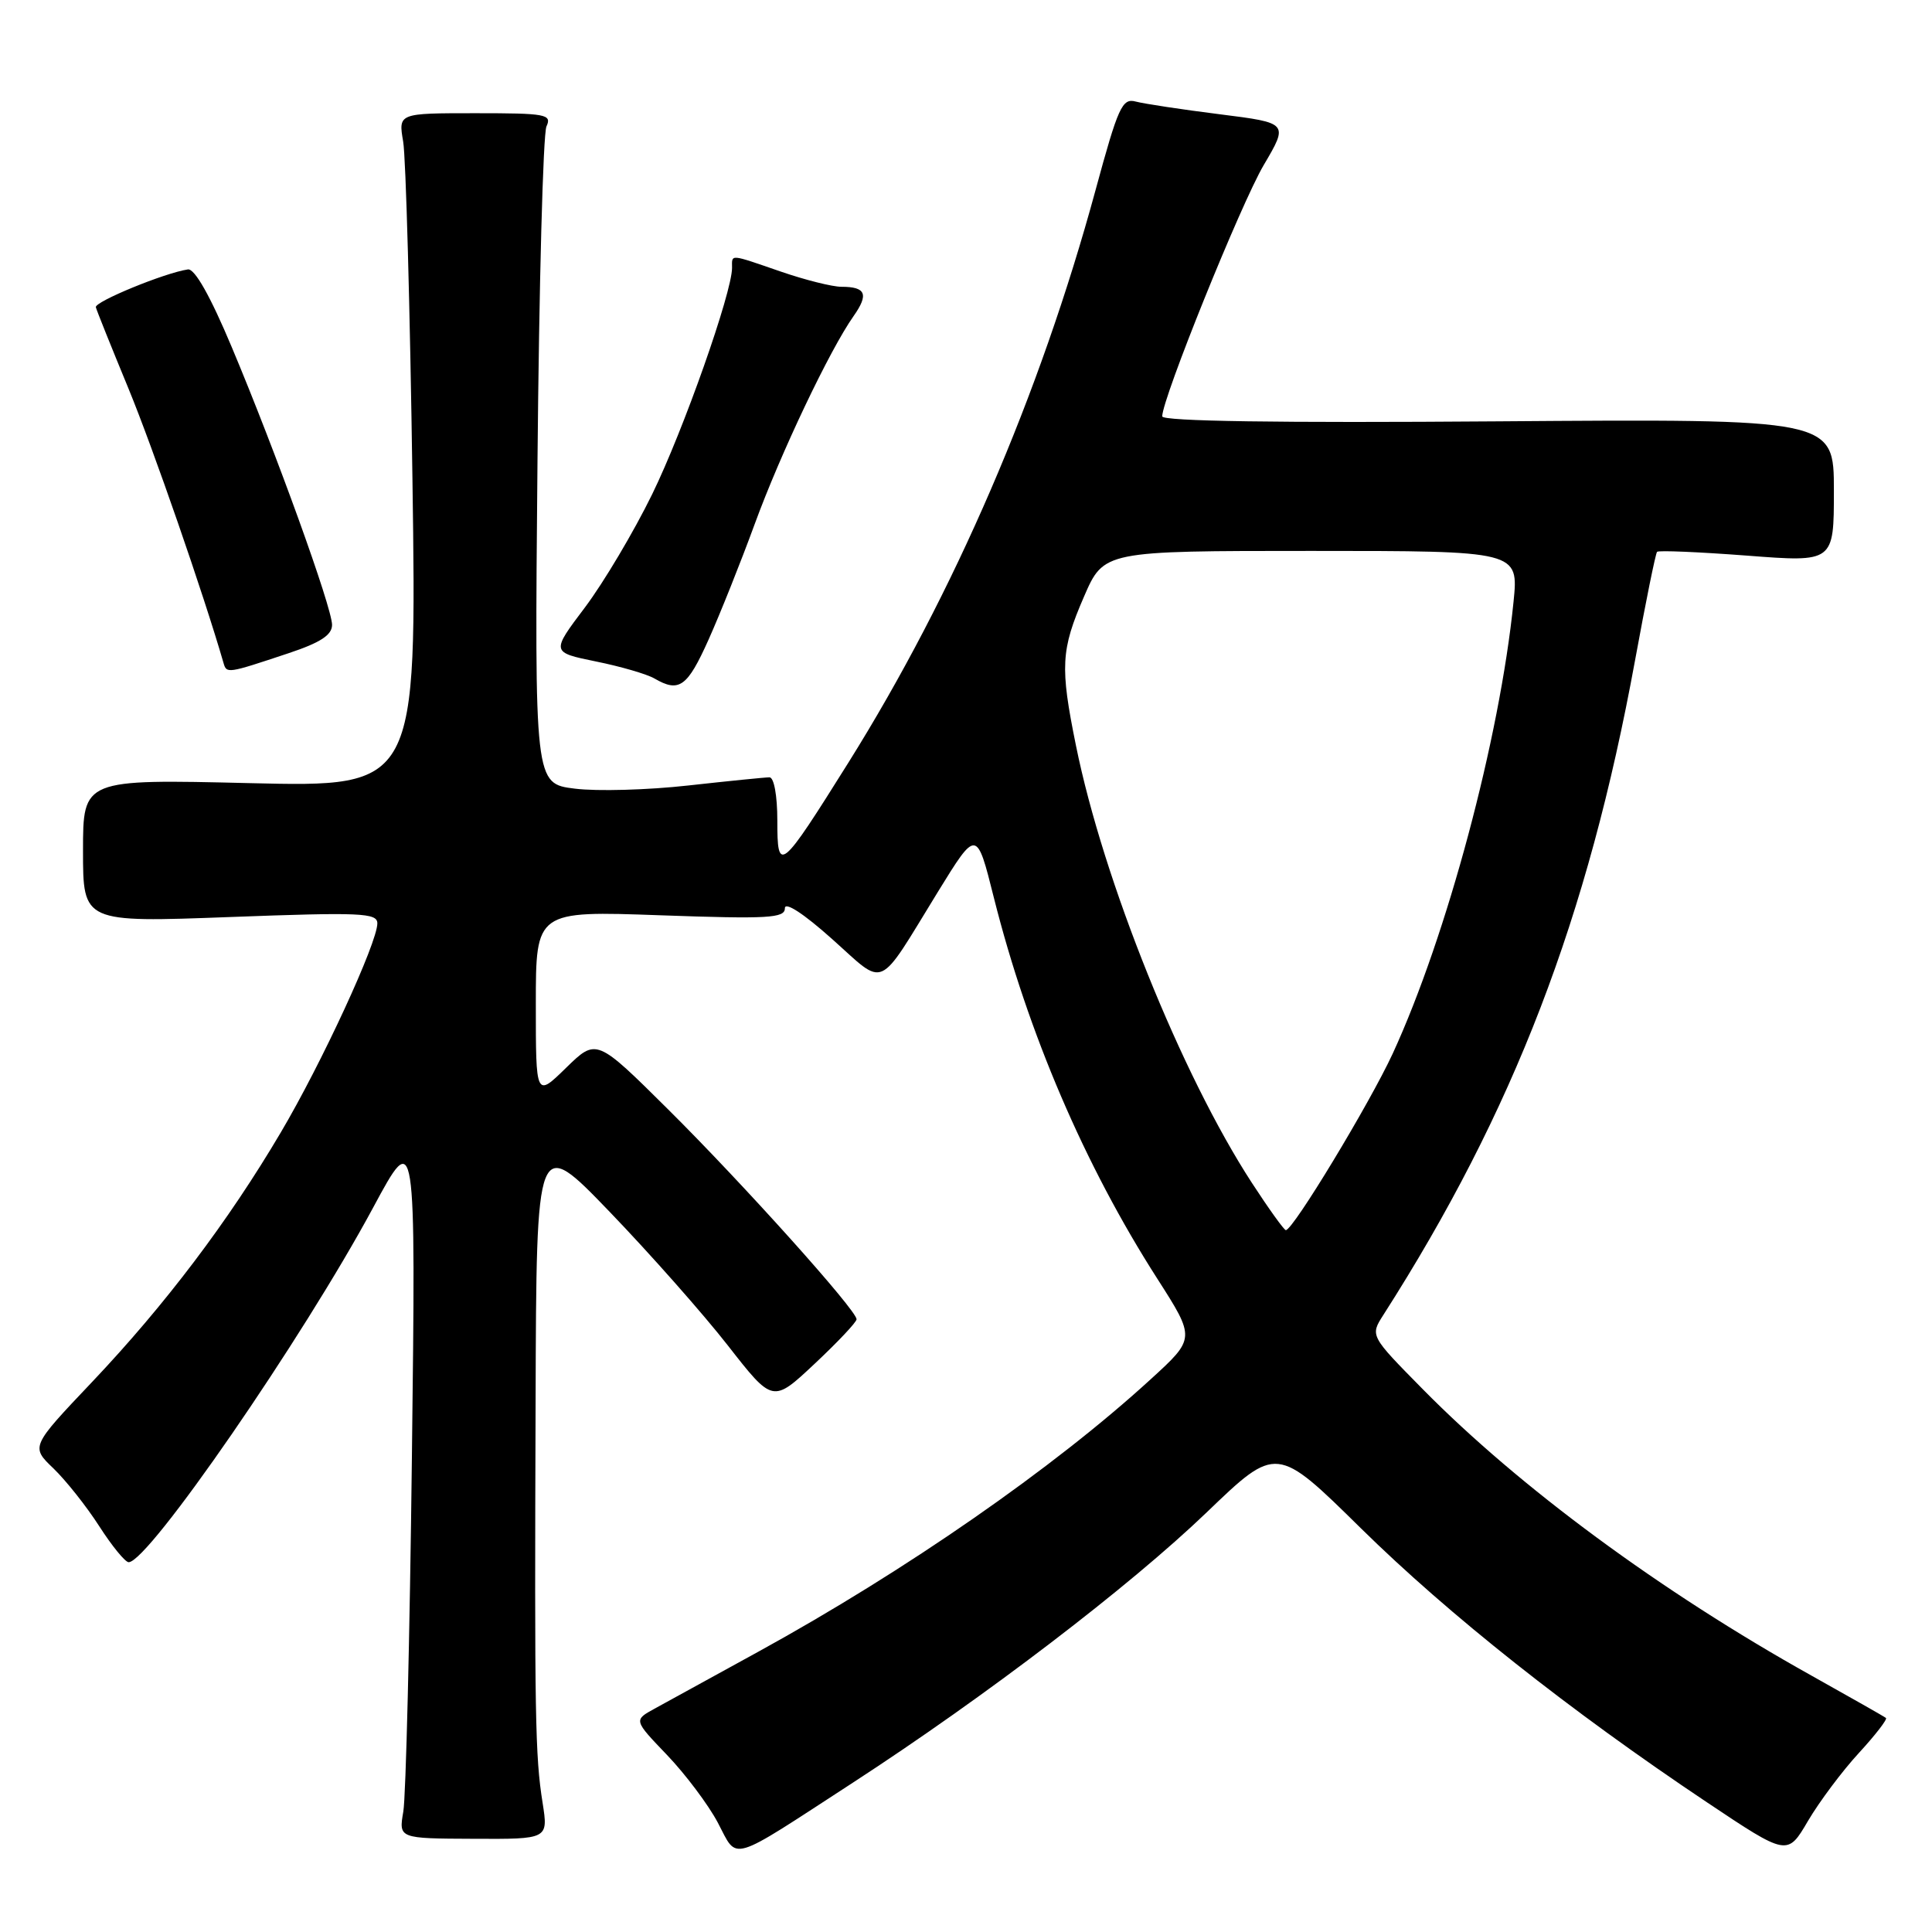 <?xml version="1.0" encoding="UTF-8" standalone="no"?>
<!DOCTYPE svg PUBLIC "-//W3C//DTD SVG 1.1//EN" "http://www.w3.org/Graphics/SVG/1.1/DTD/svg11.dtd" >
<svg xmlns="http://www.w3.org/2000/svg" xmlns:xlink="http://www.w3.org/1999/xlink" version="1.1" viewBox="0 0 256 256">
 <g >
 <path fill="currentColor"
d=" M 113.00 236.22 C 130.64 224.75 149.67 210.21 159.90 200.39 C 169.15 191.50 169.15 191.50 180.32 202.50 C 191.98 213.97 208.00 226.66 226.17 238.81 C 236.84 245.94 236.84 245.94 239.57 241.28 C 241.08 238.72 244.10 234.68 246.30 232.29 C 248.49 229.91 250.11 227.81 249.90 227.64 C 249.68 227.46 245.22 224.93 240.00 222.01 C 220.05 210.87 201.33 197.07 188.52 184.07 C 181.54 176.99 181.54 176.99 183.30 174.24 C 200.58 147.22 210.40 121.67 216.65 87.51 C 218.06 79.80 219.37 73.33 219.57 73.12 C 219.77 72.91 225.12 73.14 231.46 73.62 C 243.00 74.51 243.00 74.51 243.00 65.01 C 243.00 55.50 243.00 55.50 198.50 55.83 C 169.44 56.05 154.00 55.82 154.00 55.17 C 154.00 52.82 164.43 27.01 167.44 21.89 C 170.74 16.29 170.74 16.29 161.62 15.14 C 156.60 14.51 151.60 13.75 150.50 13.46 C 148.70 12.97 148.17 14.13 145.16 25.21 C 137.79 52.31 126.41 78.68 112.45 101.00 C 103.37 115.50 103.00 115.80 103.00 108.71 C 103.00 105.43 102.56 103.00 101.96 103.00 C 101.39 103.00 96.55 103.49 91.21 104.08 C 85.87 104.68 79.10 104.87 76.17 104.50 C 70.83 103.84 70.83 103.84 71.22 61.17 C 71.43 37.70 71.96 17.71 72.41 16.75 C 73.15 15.14 72.37 15.00 63.00 15.00 C 52.78 15.00 52.78 15.00 53.42 18.75 C 53.78 20.81 54.33 40.90 54.65 63.40 C 55.23 104.30 55.23 104.30 33.12 103.77 C 11.00 103.24 11.00 103.24 11.00 112.74 C 11.00 122.24 11.00 122.24 30.50 121.51 C 47.84 120.86 50.00 120.96 50.00 122.35 C 50.00 124.91 42.63 140.88 37.19 150.08 C 30.24 161.85 21.89 172.89 12.22 183.10 C 4.07 191.69 4.07 191.69 7.08 194.57 C 8.73 196.16 11.46 199.60 13.15 202.23 C 14.83 204.85 16.59 207.00 17.05 207.00 C 19.67 207.00 40.11 177.35 49.45 160.00 C 55.10 149.50 55.10 149.50 54.58 193.00 C 54.30 216.93 53.78 238.10 53.44 240.05 C 52.83 243.61 52.83 243.61 62.74 243.65 C 72.65 243.70 72.65 243.70 71.90 238.90 C 70.91 232.70 70.82 227.51 70.97 185.50 C 71.08 150.50 71.08 150.50 80.79 160.58 C 86.13 166.13 93.18 174.10 96.45 178.29 C 102.40 185.91 102.40 185.91 107.95 180.70 C 111.00 177.84 113.50 175.19 113.50 174.81 C 113.50 173.61 98.48 156.88 88.56 147.03 C 79.03 137.57 79.03 137.57 75.01 141.49 C 71.00 145.41 71.00 145.41 71.00 133.05 C 71.00 120.69 71.00 120.69 87.50 121.28 C 101.81 121.79 104.00 121.66 104.00 120.35 C 104.00 119.44 106.47 121.04 110.25 124.42 C 117.46 130.85 116.12 131.45 124.28 118.17 C 129.41 109.84 129.41 109.84 131.69 118.94 C 136.20 136.87 143.73 154.42 153.34 169.42 C 158.41 177.34 158.41 177.34 152.45 182.78 C 139.62 194.52 120.03 208.12 100.50 218.85 C 94.45 222.17 88.25 225.57 86.73 226.41 C 83.96 227.93 83.96 227.93 88.38 232.54 C 90.81 235.08 93.84 239.11 95.11 241.50 C 97.82 246.61 96.35 247.04 113.00 236.22 Z  M 93.89 84.75 C 95.43 81.31 98.17 74.45 99.98 69.50 C 103.43 60.06 109.96 46.33 113.10 41.89 C 115.14 38.99 114.74 38.00 111.49 38.00 C 110.29 38.00 106.70 37.10 103.50 36.00 C 96.56 33.61 97.00 33.65 97.00 35.49 C 97.00 38.75 90.56 57.02 86.41 65.50 C 83.99 70.45 79.99 77.18 77.52 80.47 C 73.02 86.43 73.02 86.43 78.97 87.65 C 82.25 88.31 85.73 89.33 86.71 89.90 C 89.99 91.81 91.07 91.04 93.89 84.75 Z  M 38.25 86.55 C 42.46 85.15 44.00 84.14 44.00 82.80 C 44.00 80.51 36.57 59.94 30.71 46.00 C 27.87 39.23 25.80 35.57 24.90 35.70 C 21.83 36.15 12.51 39.98 12.70 40.71 C 12.81 41.15 14.76 46.00 17.03 51.50 C 20.28 59.39 26.98 78.73 29.61 87.82 C 30.03 89.28 30.06 89.28 38.25 86.55 Z  M 165.89 156.75 C 156.55 142.40 146.19 116.66 142.57 98.79 C 140.45 88.37 140.57 86.12 143.63 79.07 C 146.26 73.00 146.26 73.00 173.75 73.00 C 201.23 73.00 201.23 73.00 200.55 79.75 C 198.72 97.87 191.73 123.98 184.55 139.59 C 181.50 146.19 171.34 163.00 170.38 163.00 C 170.15 163.00 168.13 160.19 165.89 156.75 Z "/>
</g>
</svg>